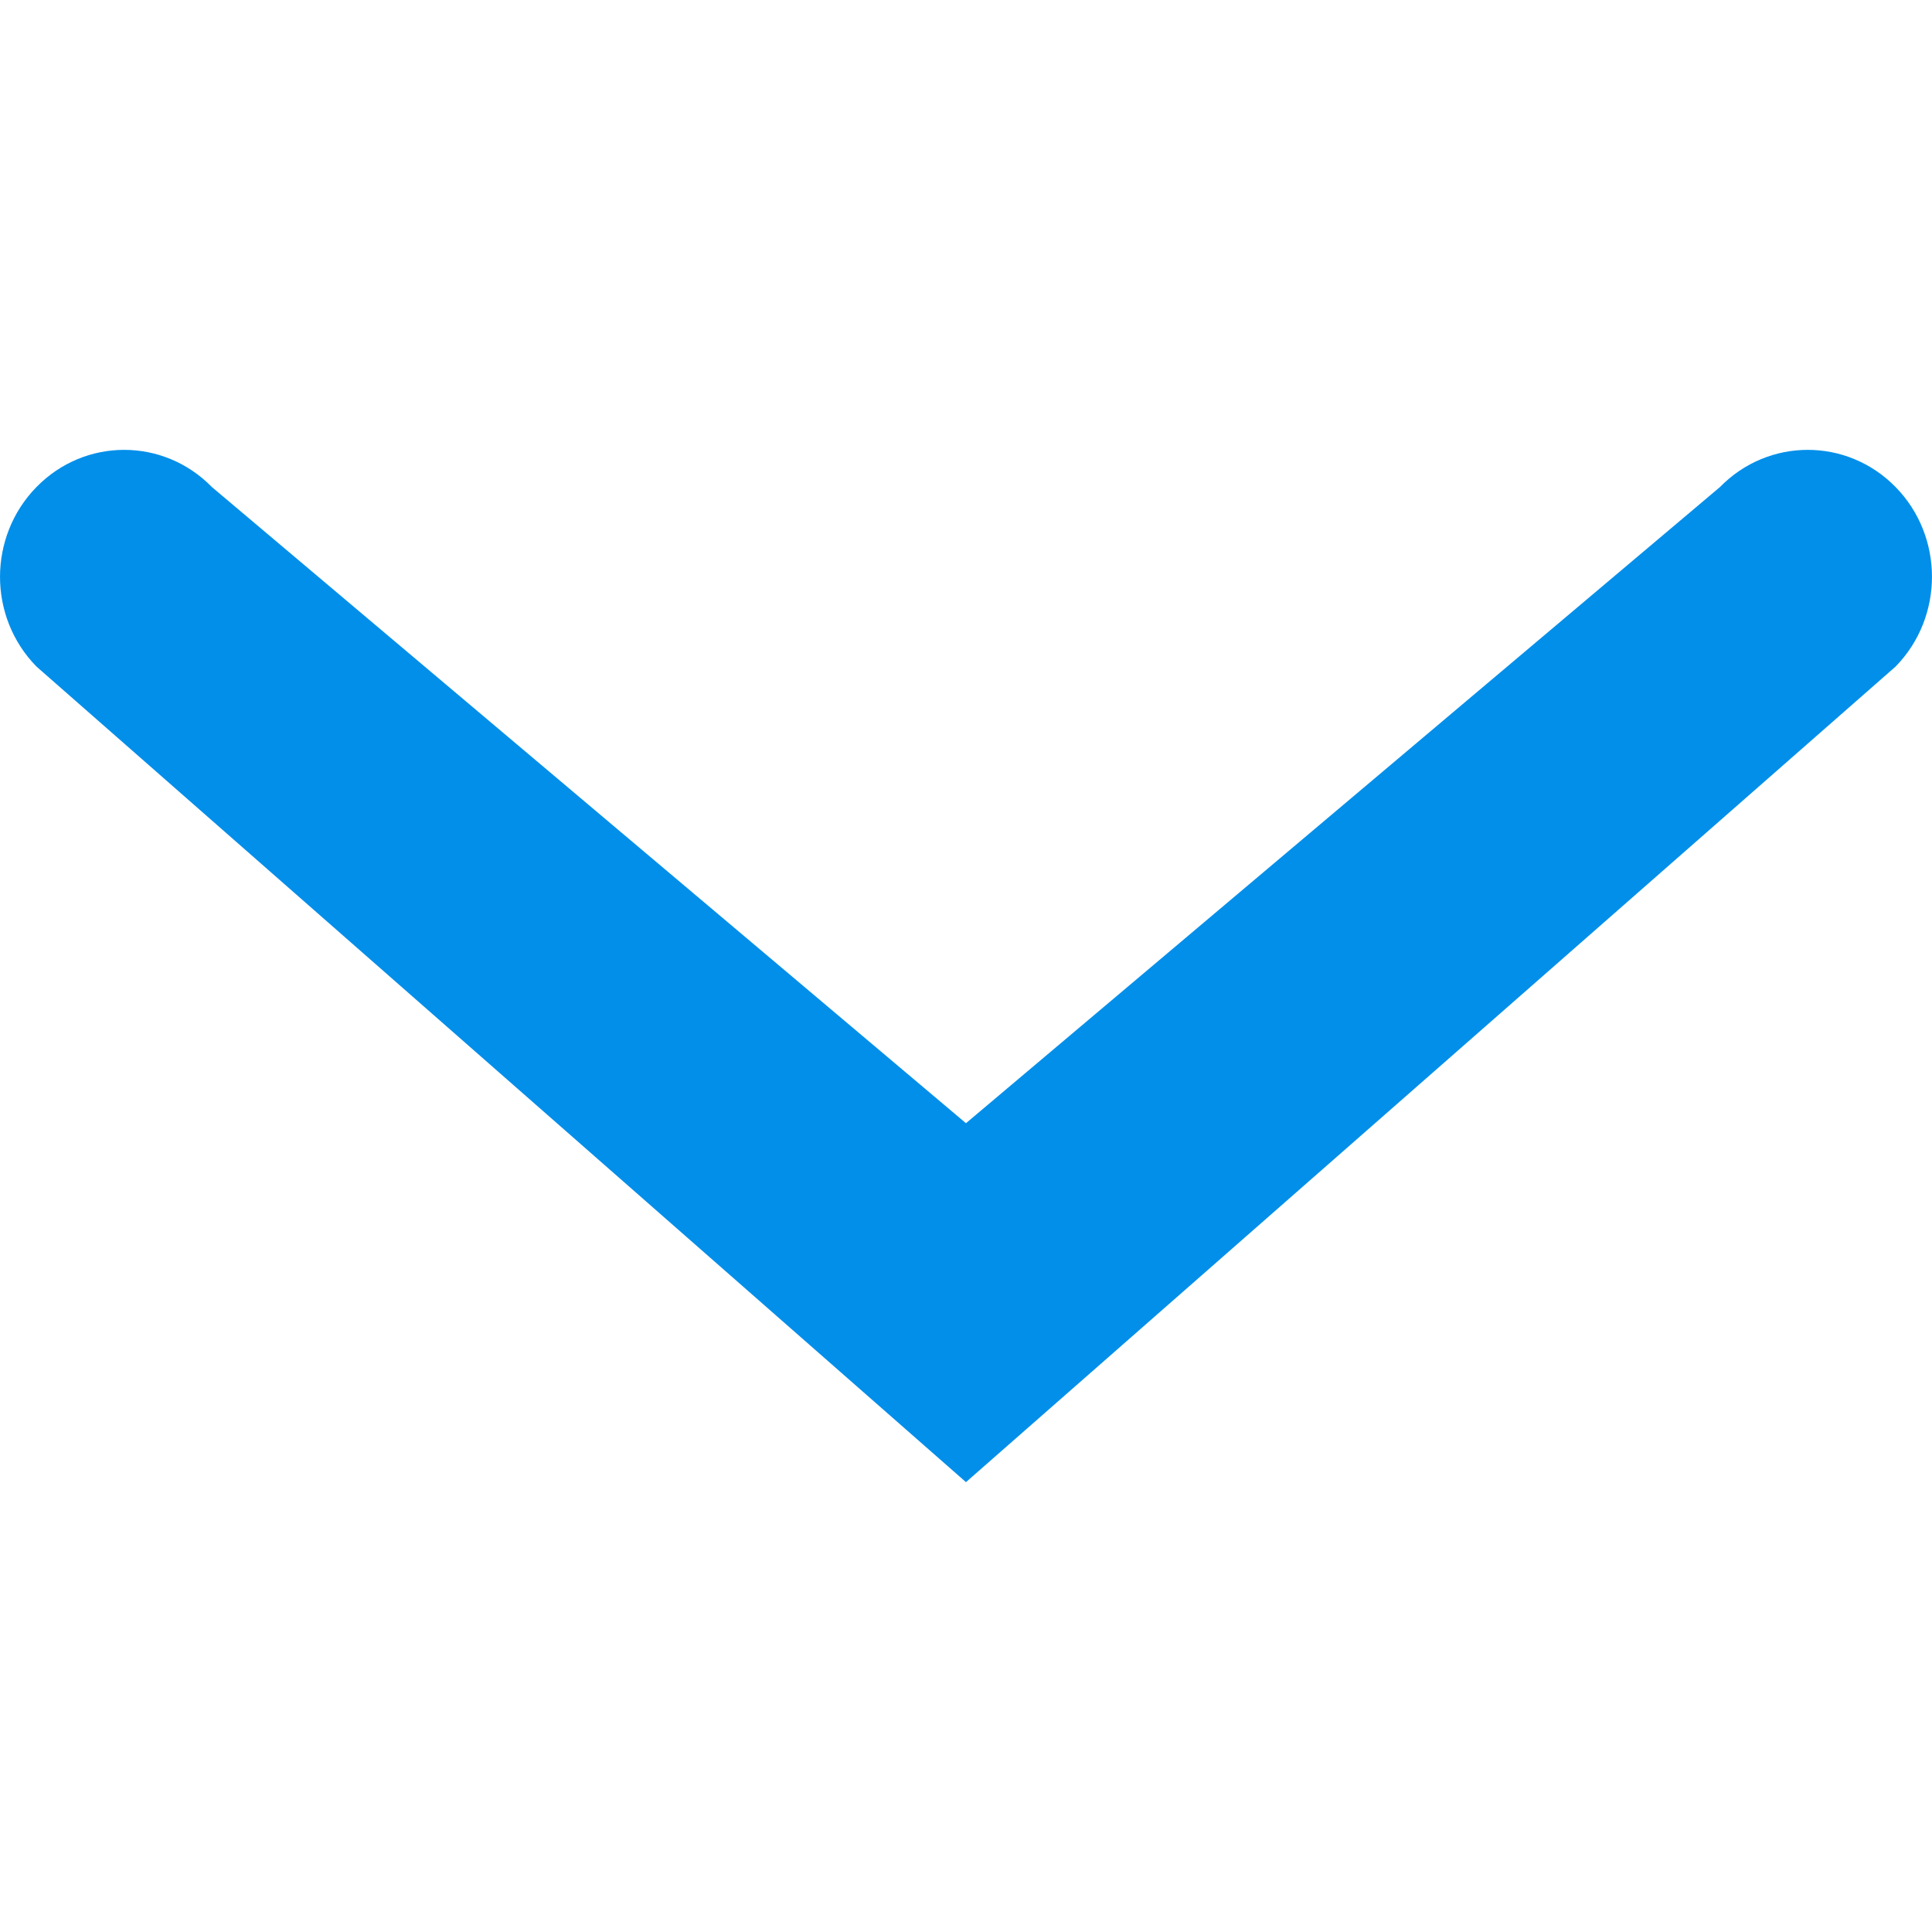 <!-- Generated by IcoMoon.io -->
<svg version="1.1" xmlns="http://www.w3.org/2000/svg" width="1024" height="1024" viewBox="0 0 1024 1024">
<title></title>
<g id="icomoon-ignore">
</g>
<path fill="#028fea" d="M0.007 305.749c0-17.157 6.427-34.446 19.305-47.594 25.685-26.295 67.322-26.295 93.007 0l399.662 337.165 399.623-337.165c25.685-26.295 67.392-26.295 93.117 0 25.685 26.229 25.685 68.827 0 95.121l-492.74 432.286-492.669-432.286c-12.877-13.148-19.305-30.37-19.305-47.528z"></path>
</svg>

